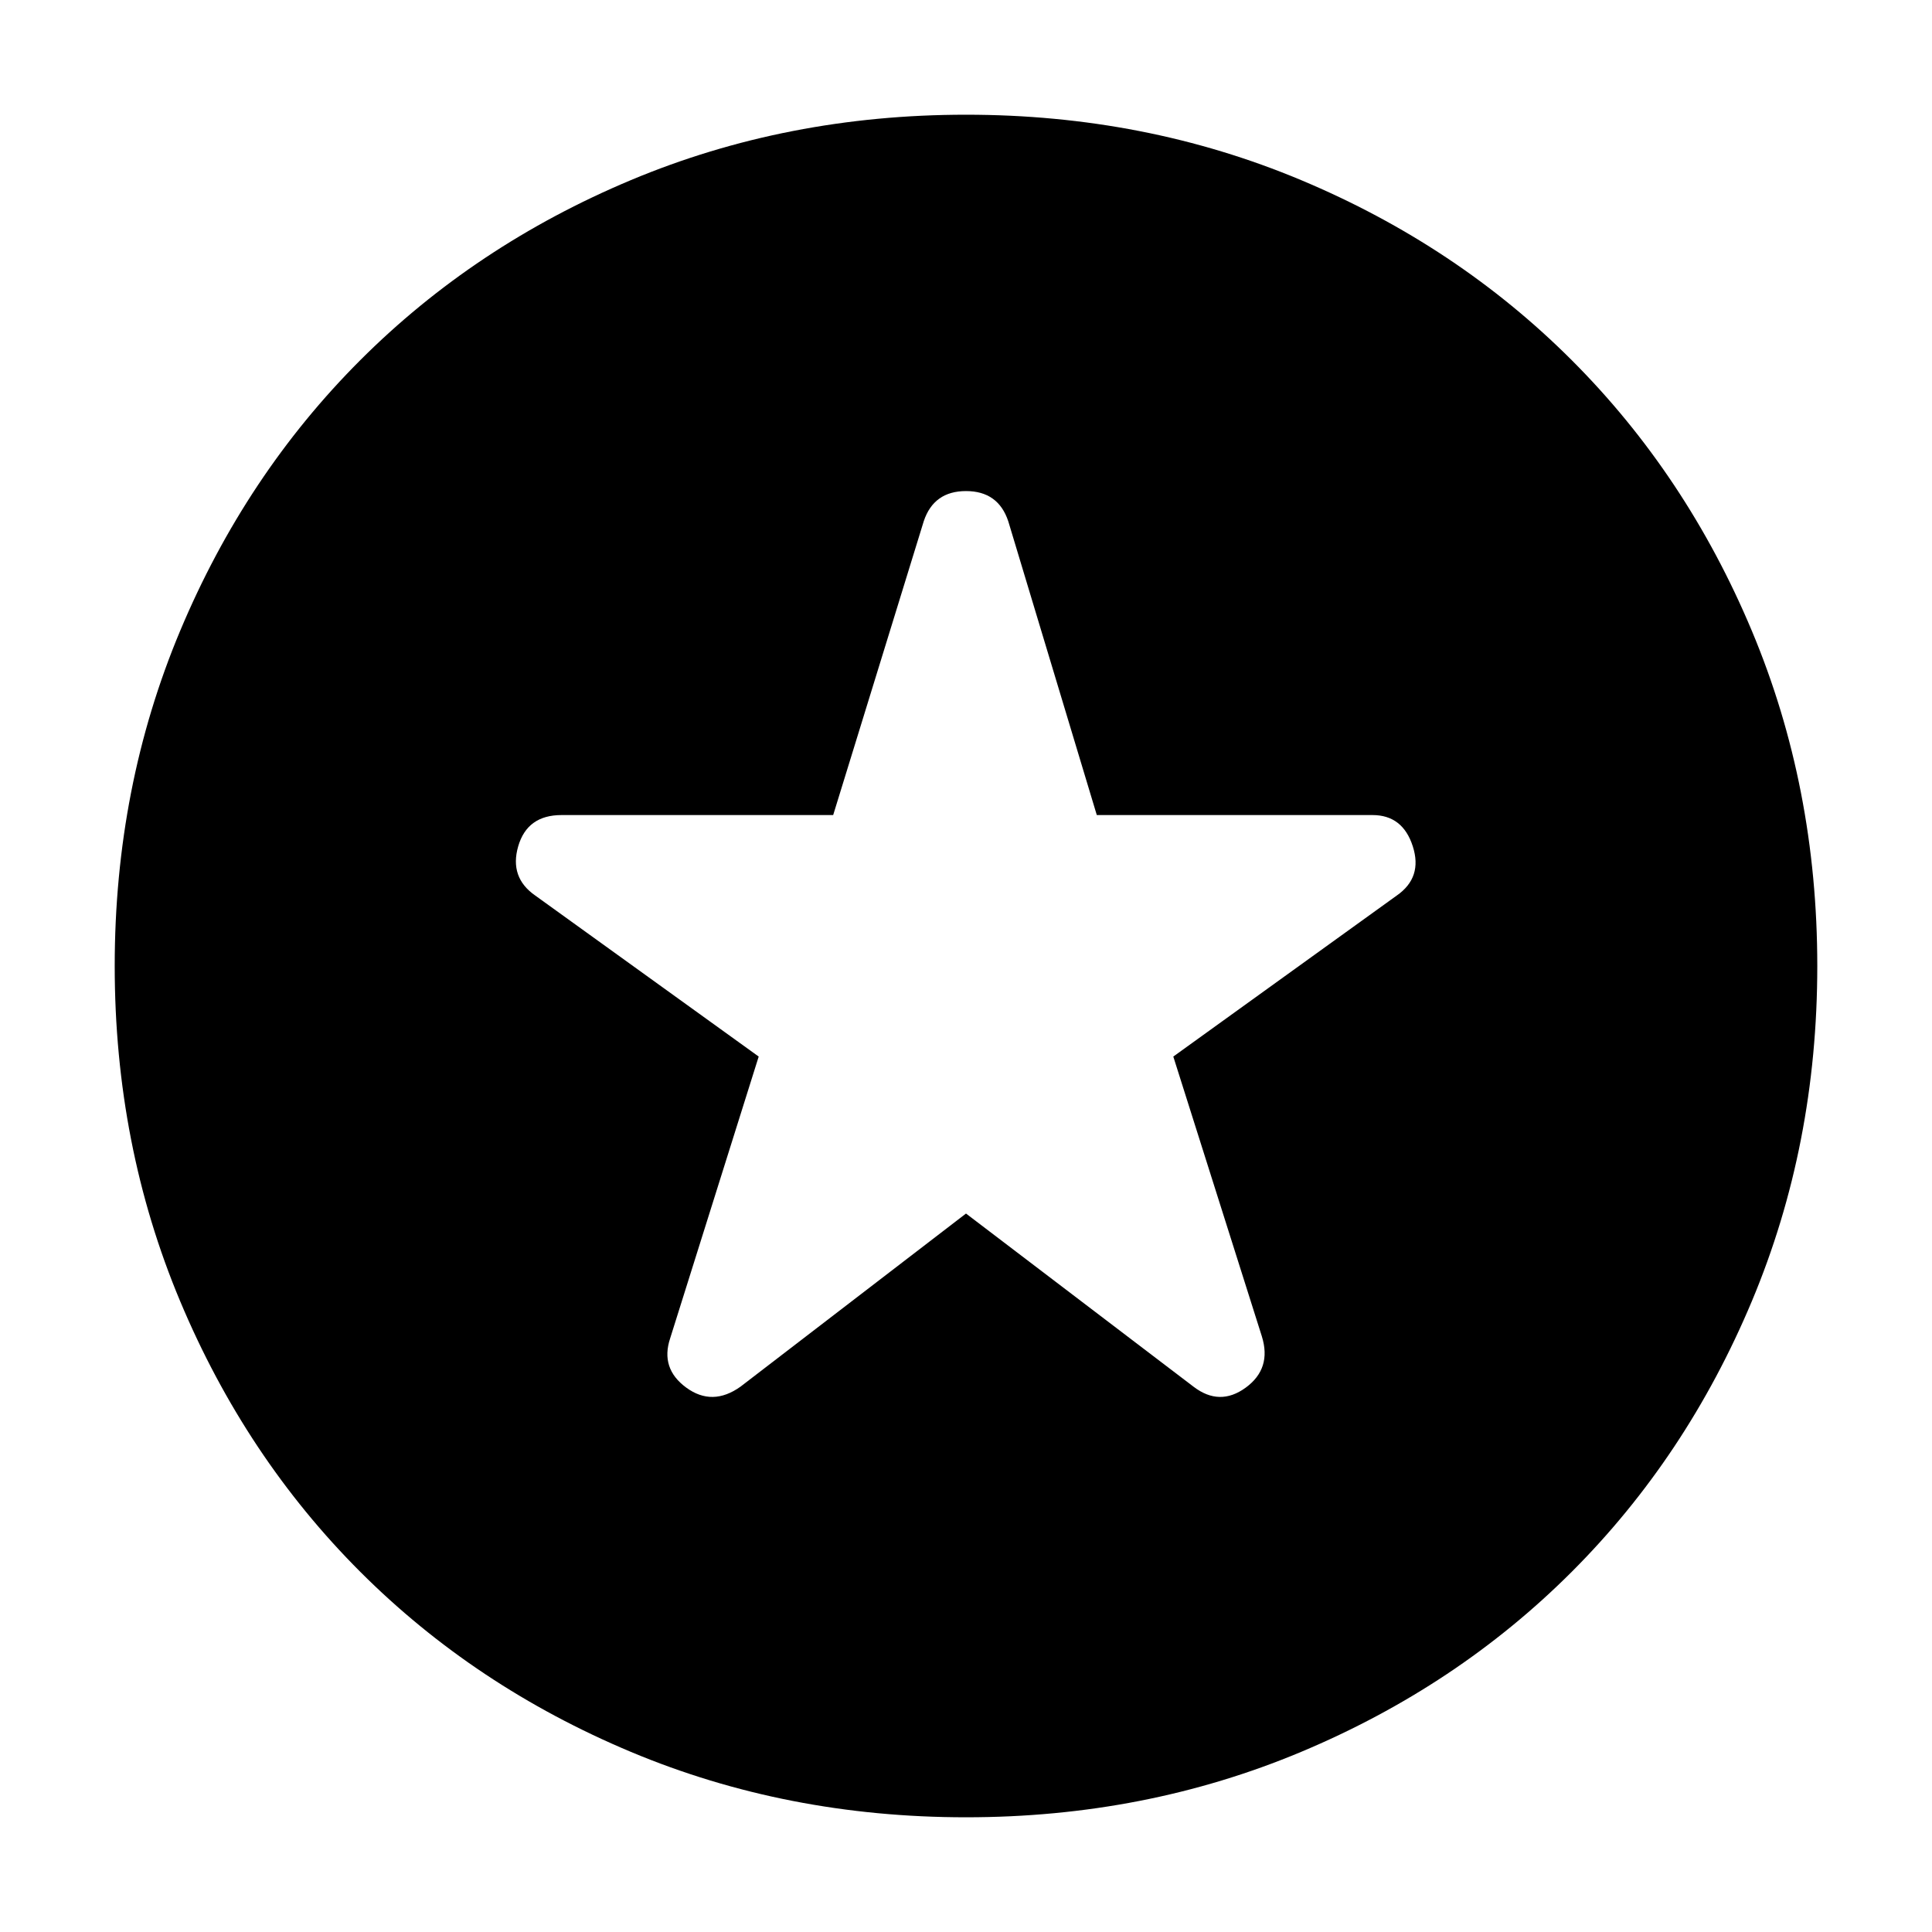 <svg xmlns="http://www.w3.org/2000/svg" height="40" width="40"><path d="M20 25.125 24.708 28.708Q25.25 29.125 25.792 28.729Q26.333 28.333 26.125 27.667L24.292 21.875L28.917 18.542Q29.458 18.167 29.25 17.521Q29.042 16.875 28.417 16.875H22.708L20.875 10.792Q20.667 10.167 20 10.167Q19.333 10.167 19.125 10.792L17.25 16.875H11.625Q10.917 16.875 10.729 17.521Q10.542 18.167 11.083 18.542L15.708 21.875L13.875 27.708Q13.667 28.333 14.208 28.729Q14.75 29.125 15.333 28.708ZM20 37.625Q16.292 37.625 13.062 36.271Q9.833 34.917 7.458 32.542Q5.083 30.167 3.729 26.938Q2.375 23.708 2.375 20Q2.375 16.292 3.729 13.063Q5.083 9.833 7.458 7.458Q9.833 5.083 13.062 3.729Q16.292 2.375 20 2.375Q23.708 2.375 26.938 3.729Q30.167 5.083 32.542 7.458Q34.917 9.833 36.271 13.063Q37.625 16.292 37.625 20Q37.625 23.708 36.271 26.938Q34.917 30.167 32.542 32.542Q30.167 34.917 26.938 36.271Q23.708 37.625 20 37.625Z"/></svg>